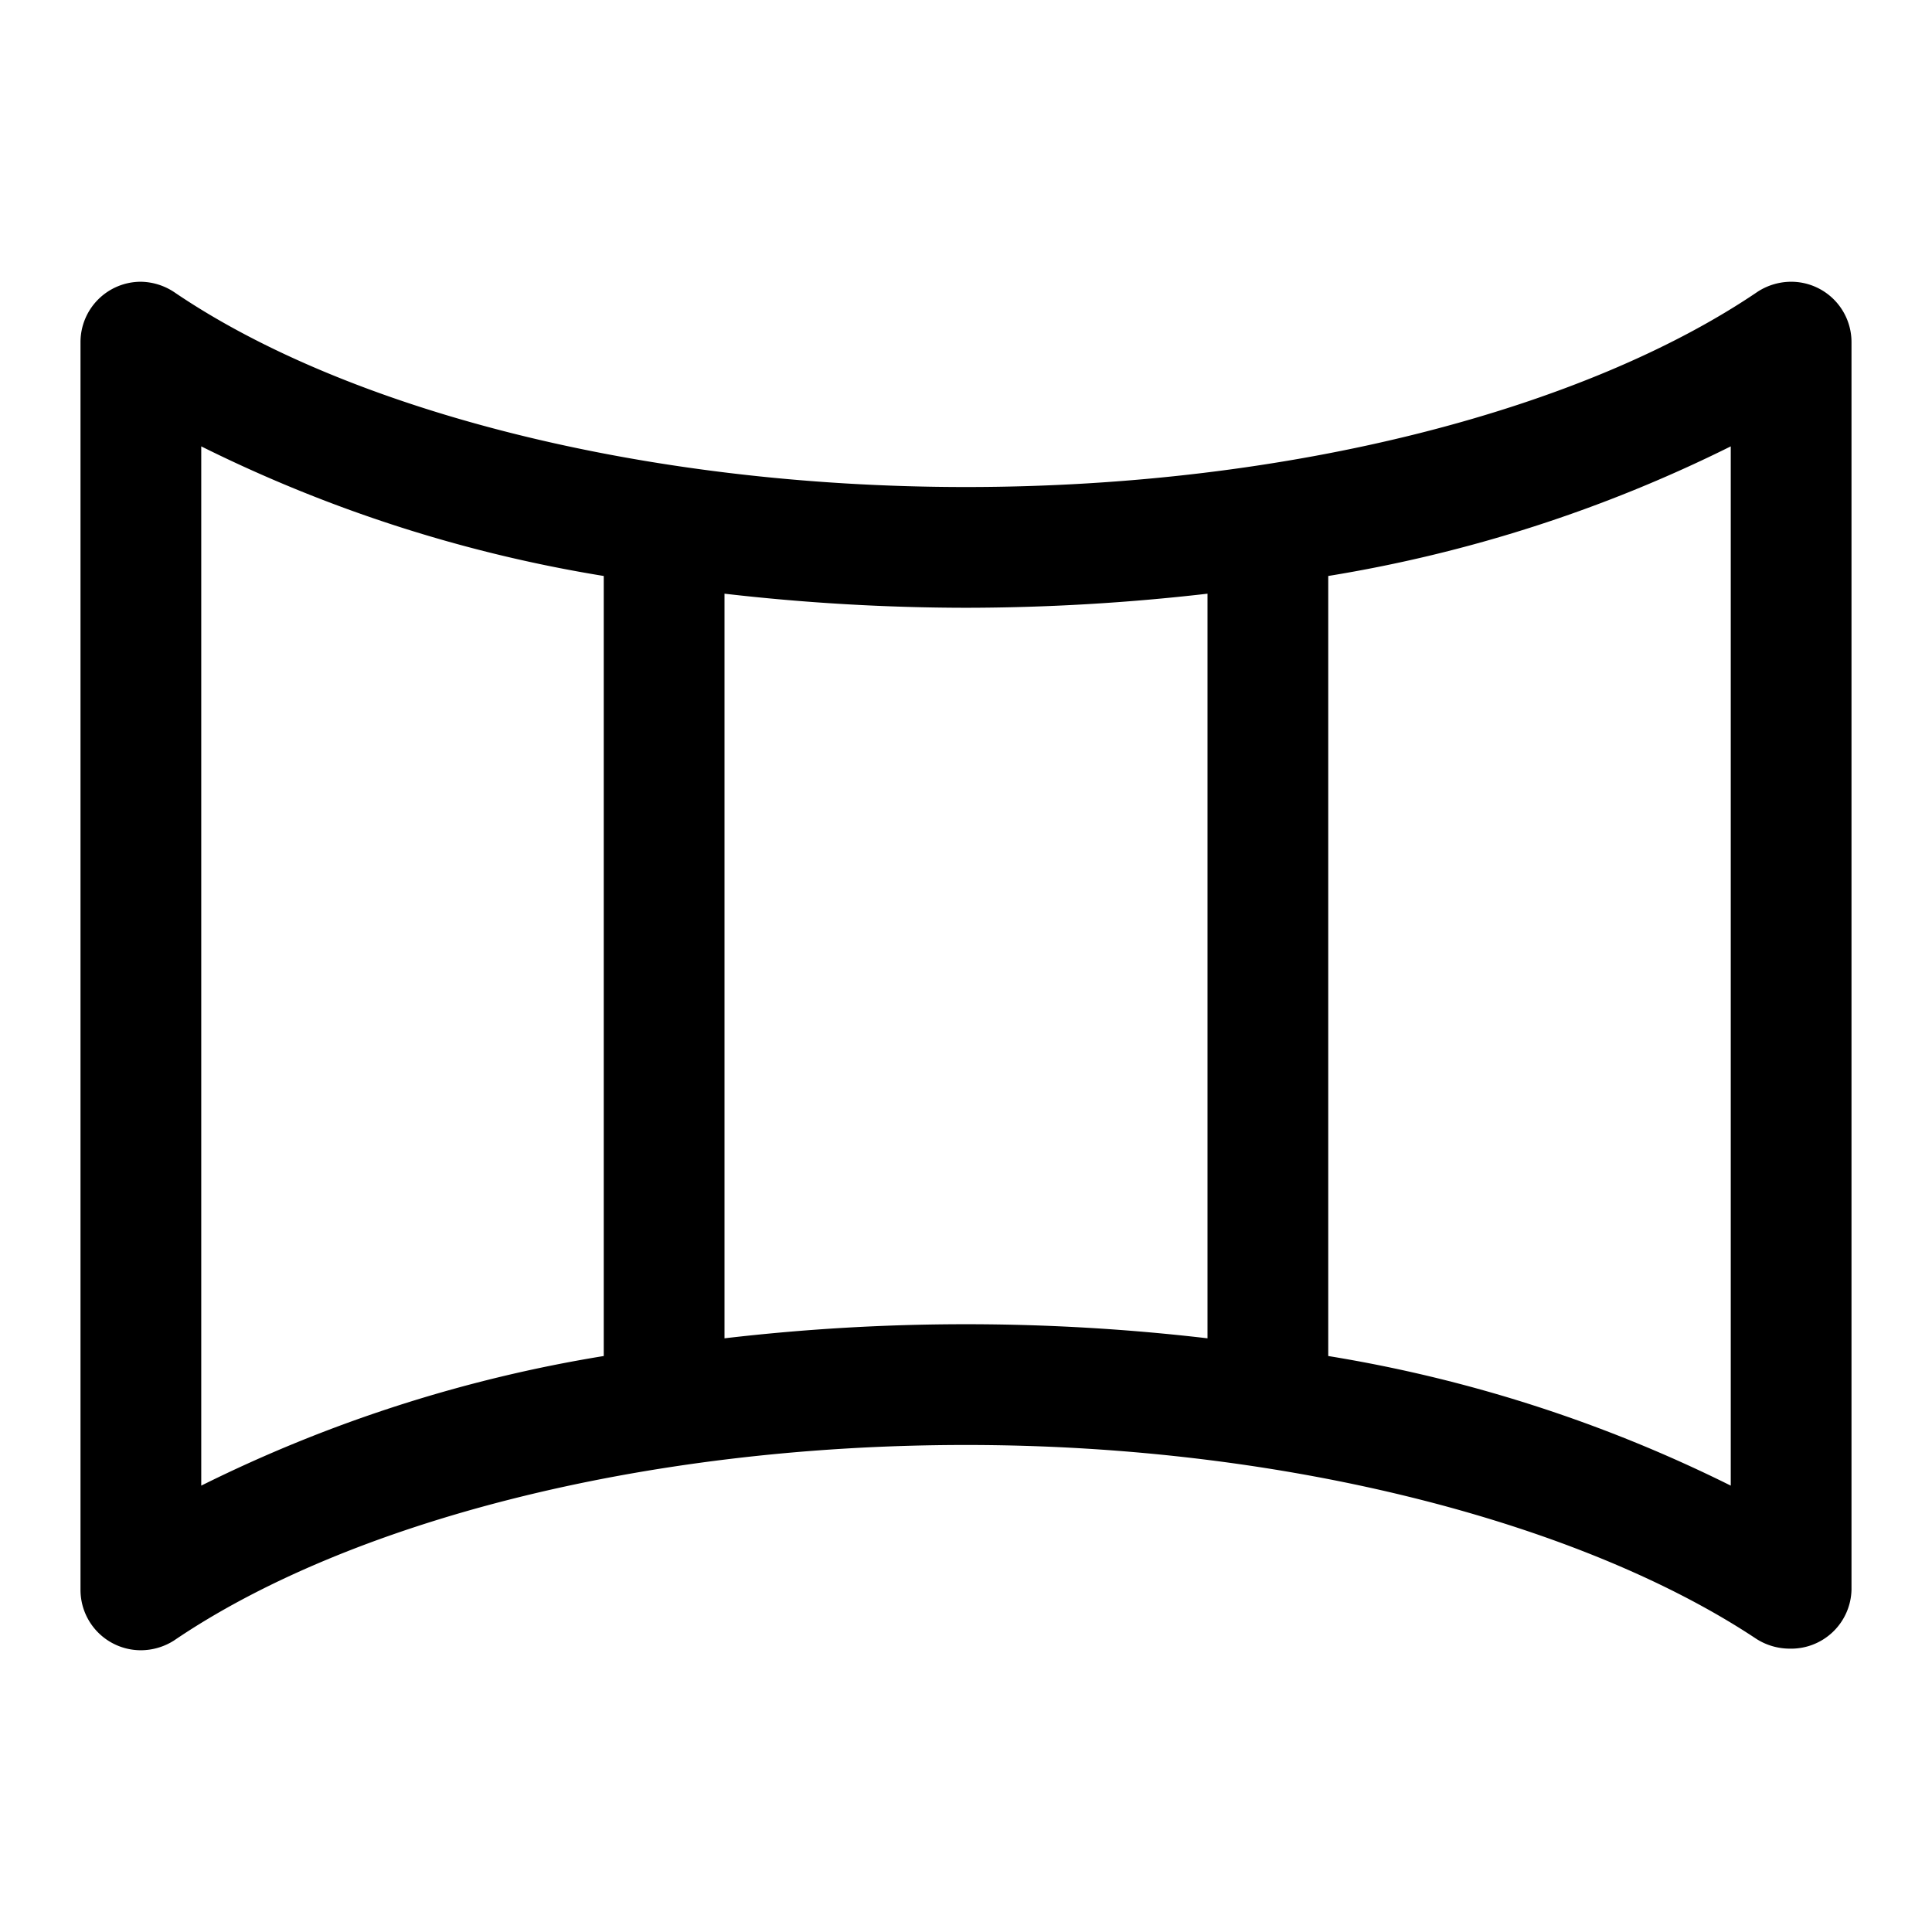 <svg xmlns="http://www.w3.org/2000/svg" width="24" height="24" fill="currentColor" role="img" viewBox="0 0 48 48"><g id="Concept"><rect width="48" height="48" style="fill:none"/></g><g id="Productie"><path d="M44.5,7a1.54,1.54,0,0,0-.82.24s0,0,0,0C39.4,10.15,32.1,12.1,24,12.1S8.6,10.15,4.36,7.28l0,0A1.54,1.54,0,0,0,3.5,7,1.5,1.5,0,0,0,2,8.5v31A1.5,1.5,0,0,0,3.5,41a1.54,1.54,0,0,0,.82-.24s0,0,0,0C8.6,37.85,15.9,35.9,24,35.9s15.4,2,19.64,4.82l0,0a1.54,1.54,0,0,0,.82.24A1.5,1.5,0,0,0,46,39.5V8.5A1.5,1.5,0,0,0,44.5,7ZM5,11.09a35.08,35.08,0,0,0,10,3.22V33.69A35.08,35.08,0,0,0,5,36.91ZM18,33.25V14.75a52.75,52.75,0,0,0,6,.35,52.75,52.75,0,0,0,6-.35v18.5a51.6,51.6,0,0,0-12,0Zm25,3.66a35.08,35.08,0,0,0-10-3.22V14.31a35.08,35.08,0,0,0,10-3.22Z"/></g></svg>
